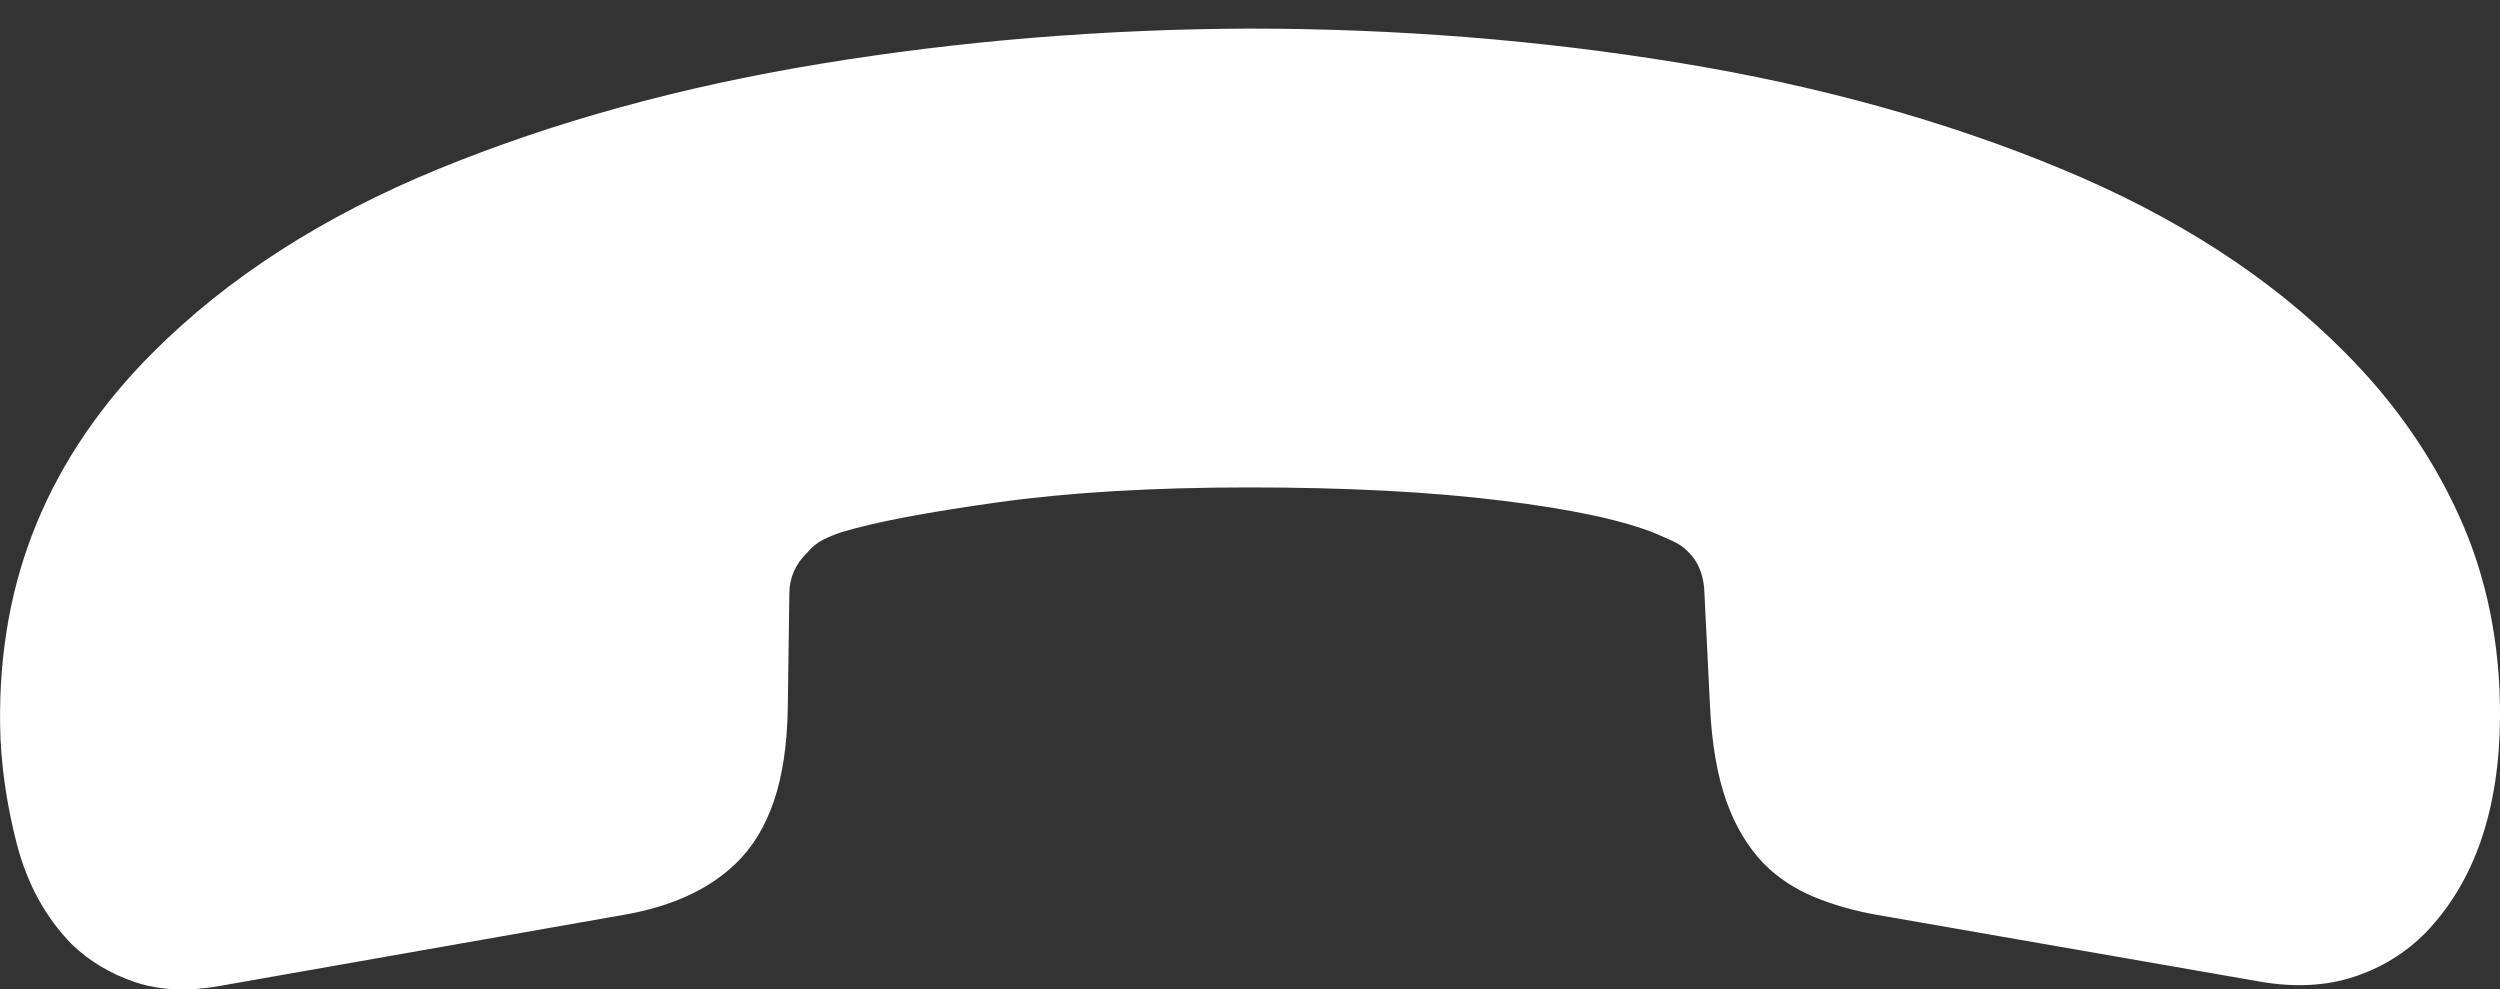 <?xml version="1.0" encoding="UTF-8"?>
<!--Generator: Apple Native CoreSVG 175-->
<!DOCTYPE svg
PUBLIC "-//W3C//DTD SVG 1.1//EN"
       "http://www.w3.org/Graphics/SVG/1.1/DTD/svg11.dtd">
<svg version="1.1" xmlns="http://www.w3.org/2000/svg" xmlns:xlink="http://www.w3.org/1999/xlink" width="22.116" height="8.753">
 <rect width="100%" height="100%" fill="#333333" stroke="none"/>
 <g>
  <rect height="8.753" opacity="0" width="22.116" x="0" y="0"/>
  <path d="M11.046 0.253Q9.103 0.261 7.254 0.565Q5.405 0.869 3.876 1.496Q2.346 2.124 1.353 3.118Q0.665 3.806 0.326 4.625Q-0.013 5.443 0.001 6.416Q0.009 6.92 0.147 7.459Q0.286 7.999 0.637 8.355Q0.866 8.576 1.191 8.687Q1.517 8.798 1.944 8.722L5.518 8.093Q6.15 7.984 6.507 7.641Q6.73 7.428 6.846 7.087Q6.962 6.746 6.969 6.259L6.983 5.252Q6.983 5.042 7.142 4.888Q7.203 4.814 7.285 4.773Q7.366 4.733 7.451 4.706Q7.886 4.575 8.827 4.444Q9.768 4.312 11.053 4.312Q12.332 4.312 13.271 4.427Q14.211 4.541 14.655 4.723Q14.733 4.757 14.805 4.79Q14.877 4.823 14.934 4.881Q15.059 5.002 15.076 5.207L15.128 6.259Q15.152 6.746 15.271 7.084Q15.391 7.421 15.604 7.641Q15.79 7.827 16.044 7.933Q16.298 8.039 16.603 8.093L19.994 8.684Q20.452 8.763 20.822 8.642Q21.192 8.521 21.461 8.248Q22.108 7.572 22.116 6.343Q22.121 5.377 21.758 4.572Q21.394 3.768 20.744 3.118Q19.765 2.128 18.235 1.494Q16.705 0.859 14.856 0.556Q13.008 0.253 11.046 0.253Z" fill="#ffffff"/>
 </g>
</svg>
